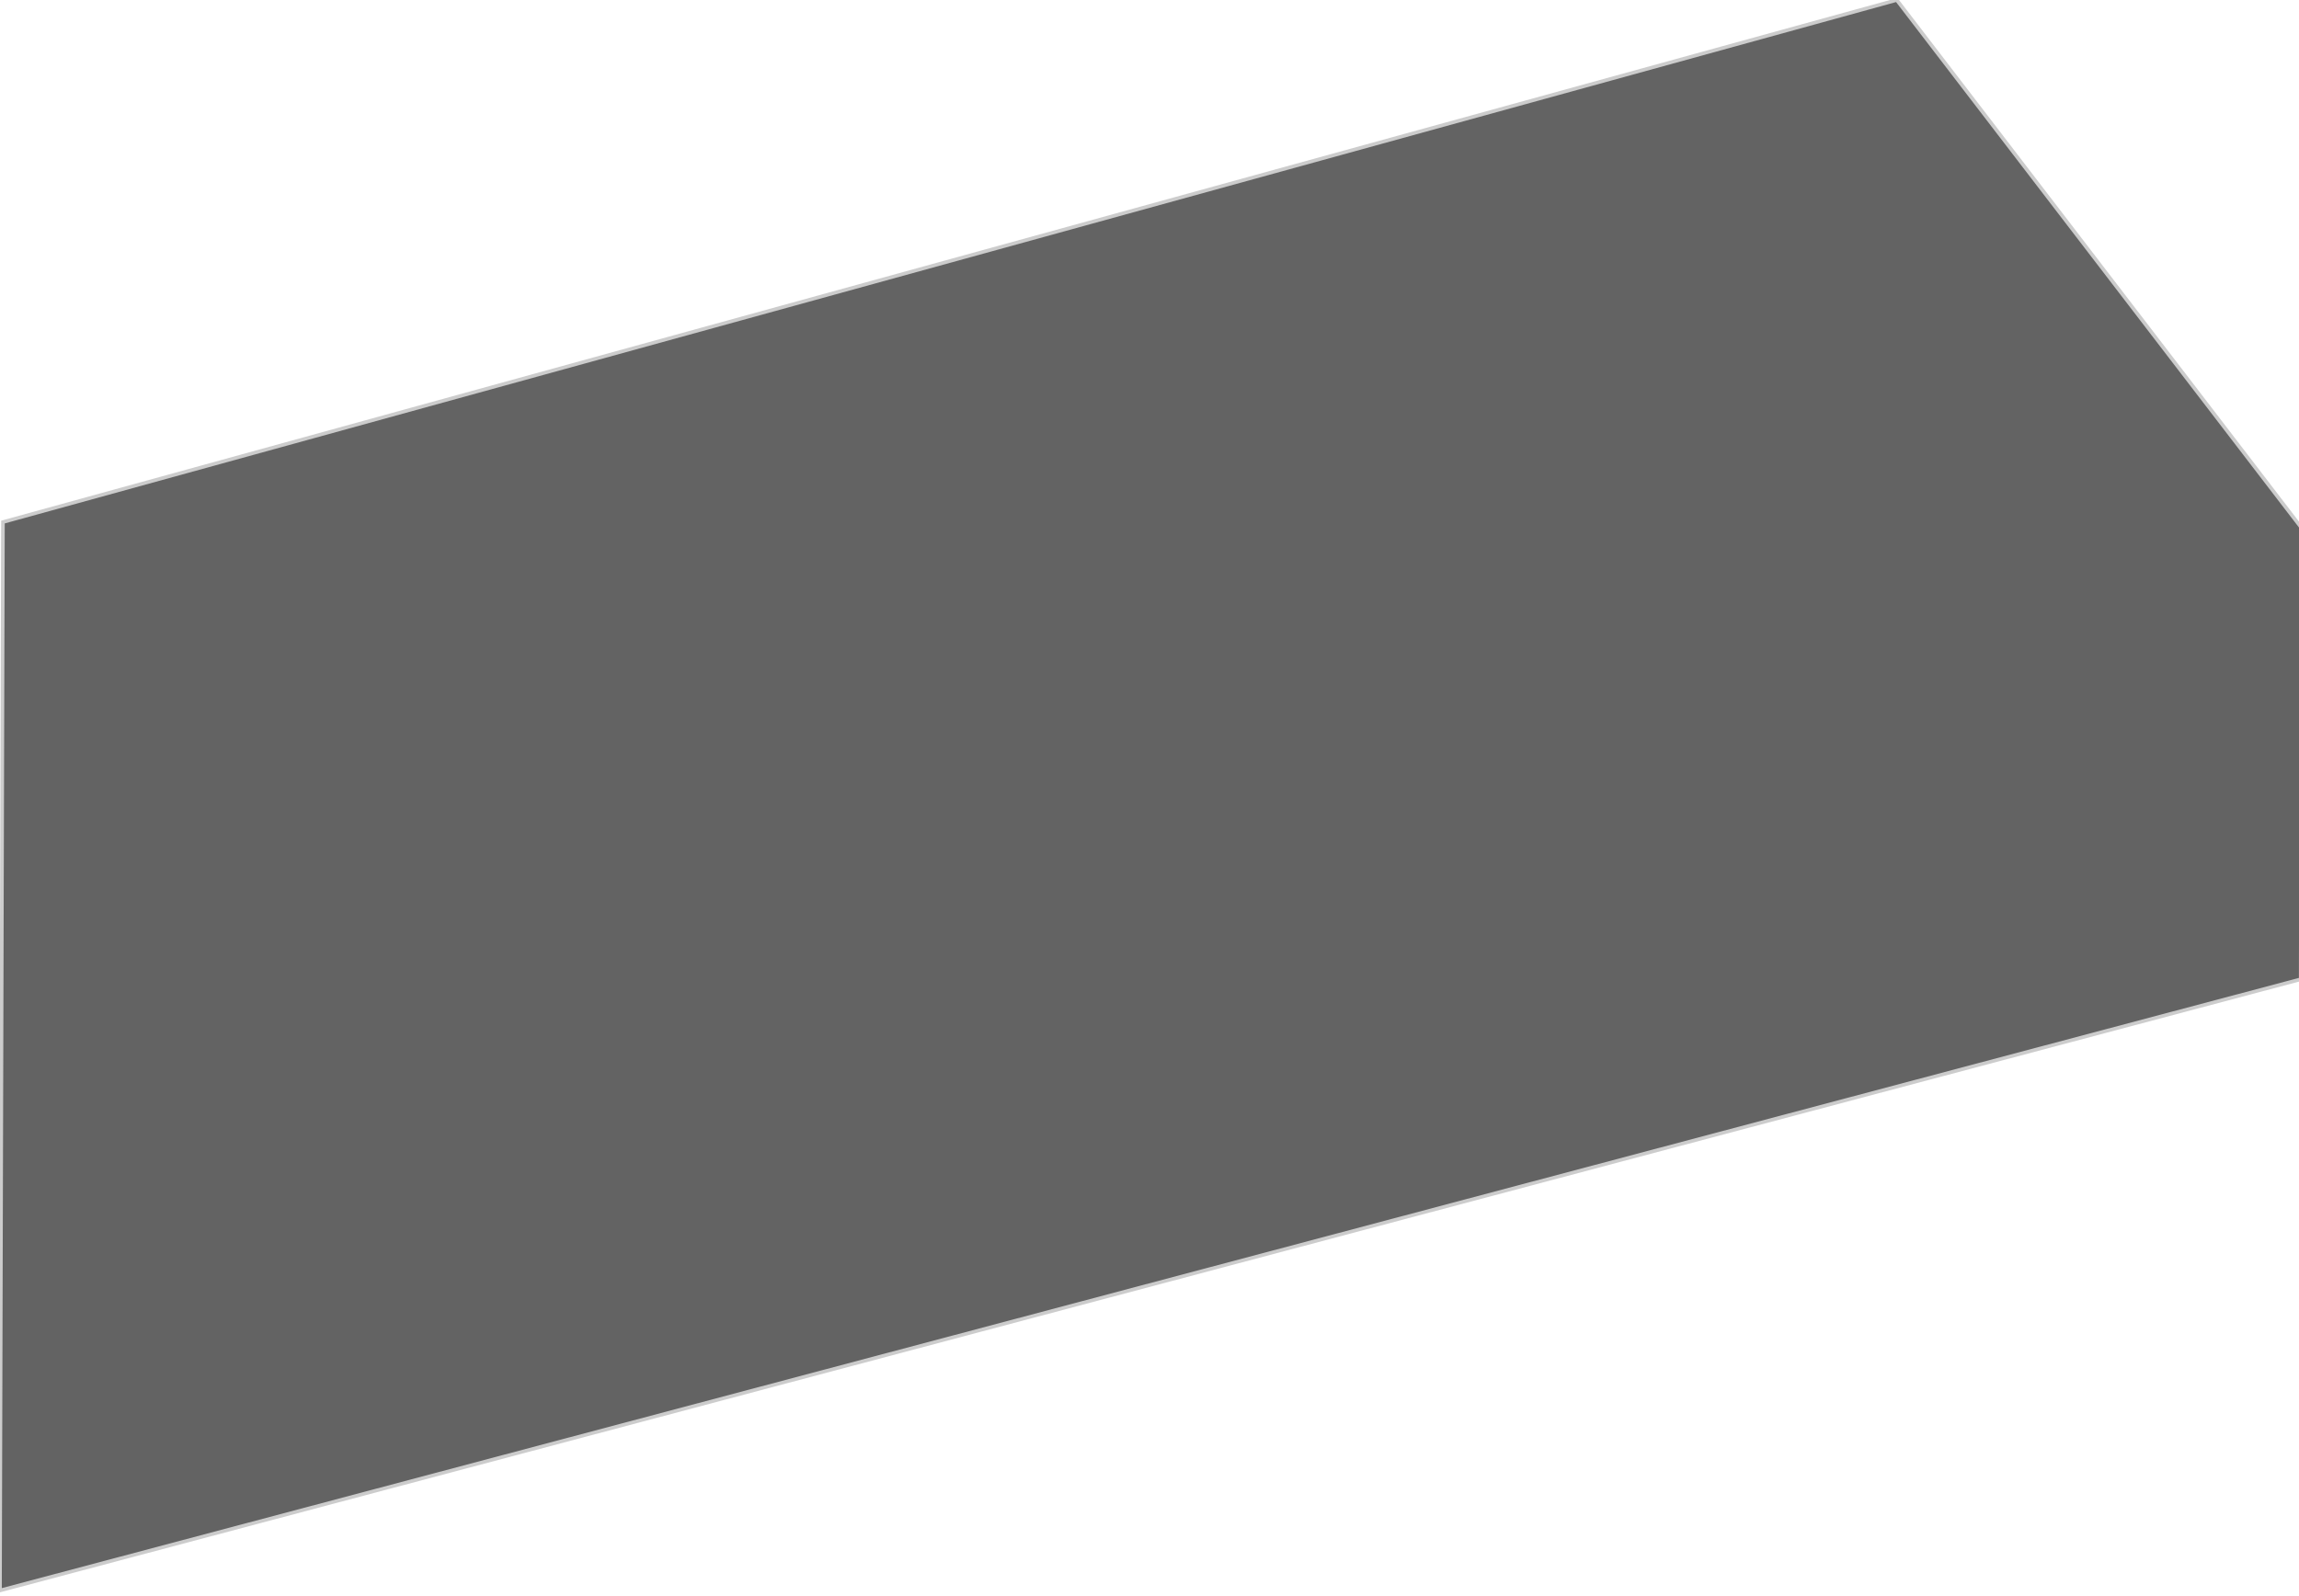 <?xml version="1.0" encoding="UTF-8" standalone="no"?>
<!DOCTYPE svg PUBLIC "-//W3C//DTD SVG 1.1//EN" "http://www.w3.org/Graphics/SVG/1.1/DTD/svg11.dtd">
<svg version="1.1" xmlns="http://www.w3.org/2000/svg" xmlns:xlink="http://www.w3.org/1999/xlink"
    preserveAspectRatio="xMidYMid meet" viewBox="0 0 640 444.32" width="640" height="444.32">
    <defs>
        <path d="M0 442.87L640.47 272.69L640.81 147.13L528.02 0L0.82 145.37L0 442.87Z" id="bsT4IAdCX"></path>
    </defs>
    <g>
        <g>
            <g>
                <use xlink:href="#bsT4IAdCX" opacity="1" fill="#636363" fill-opacity="1"></use>
                <g>
                    <use xlink:href="#bsT4IAdCX" opacity="1" fill-opacity="0" stroke="#ccc" stroke-width="1"
                        stroke-opacity="1"></use>
                </g>
            </g>
        </g>
    </g>
</svg>